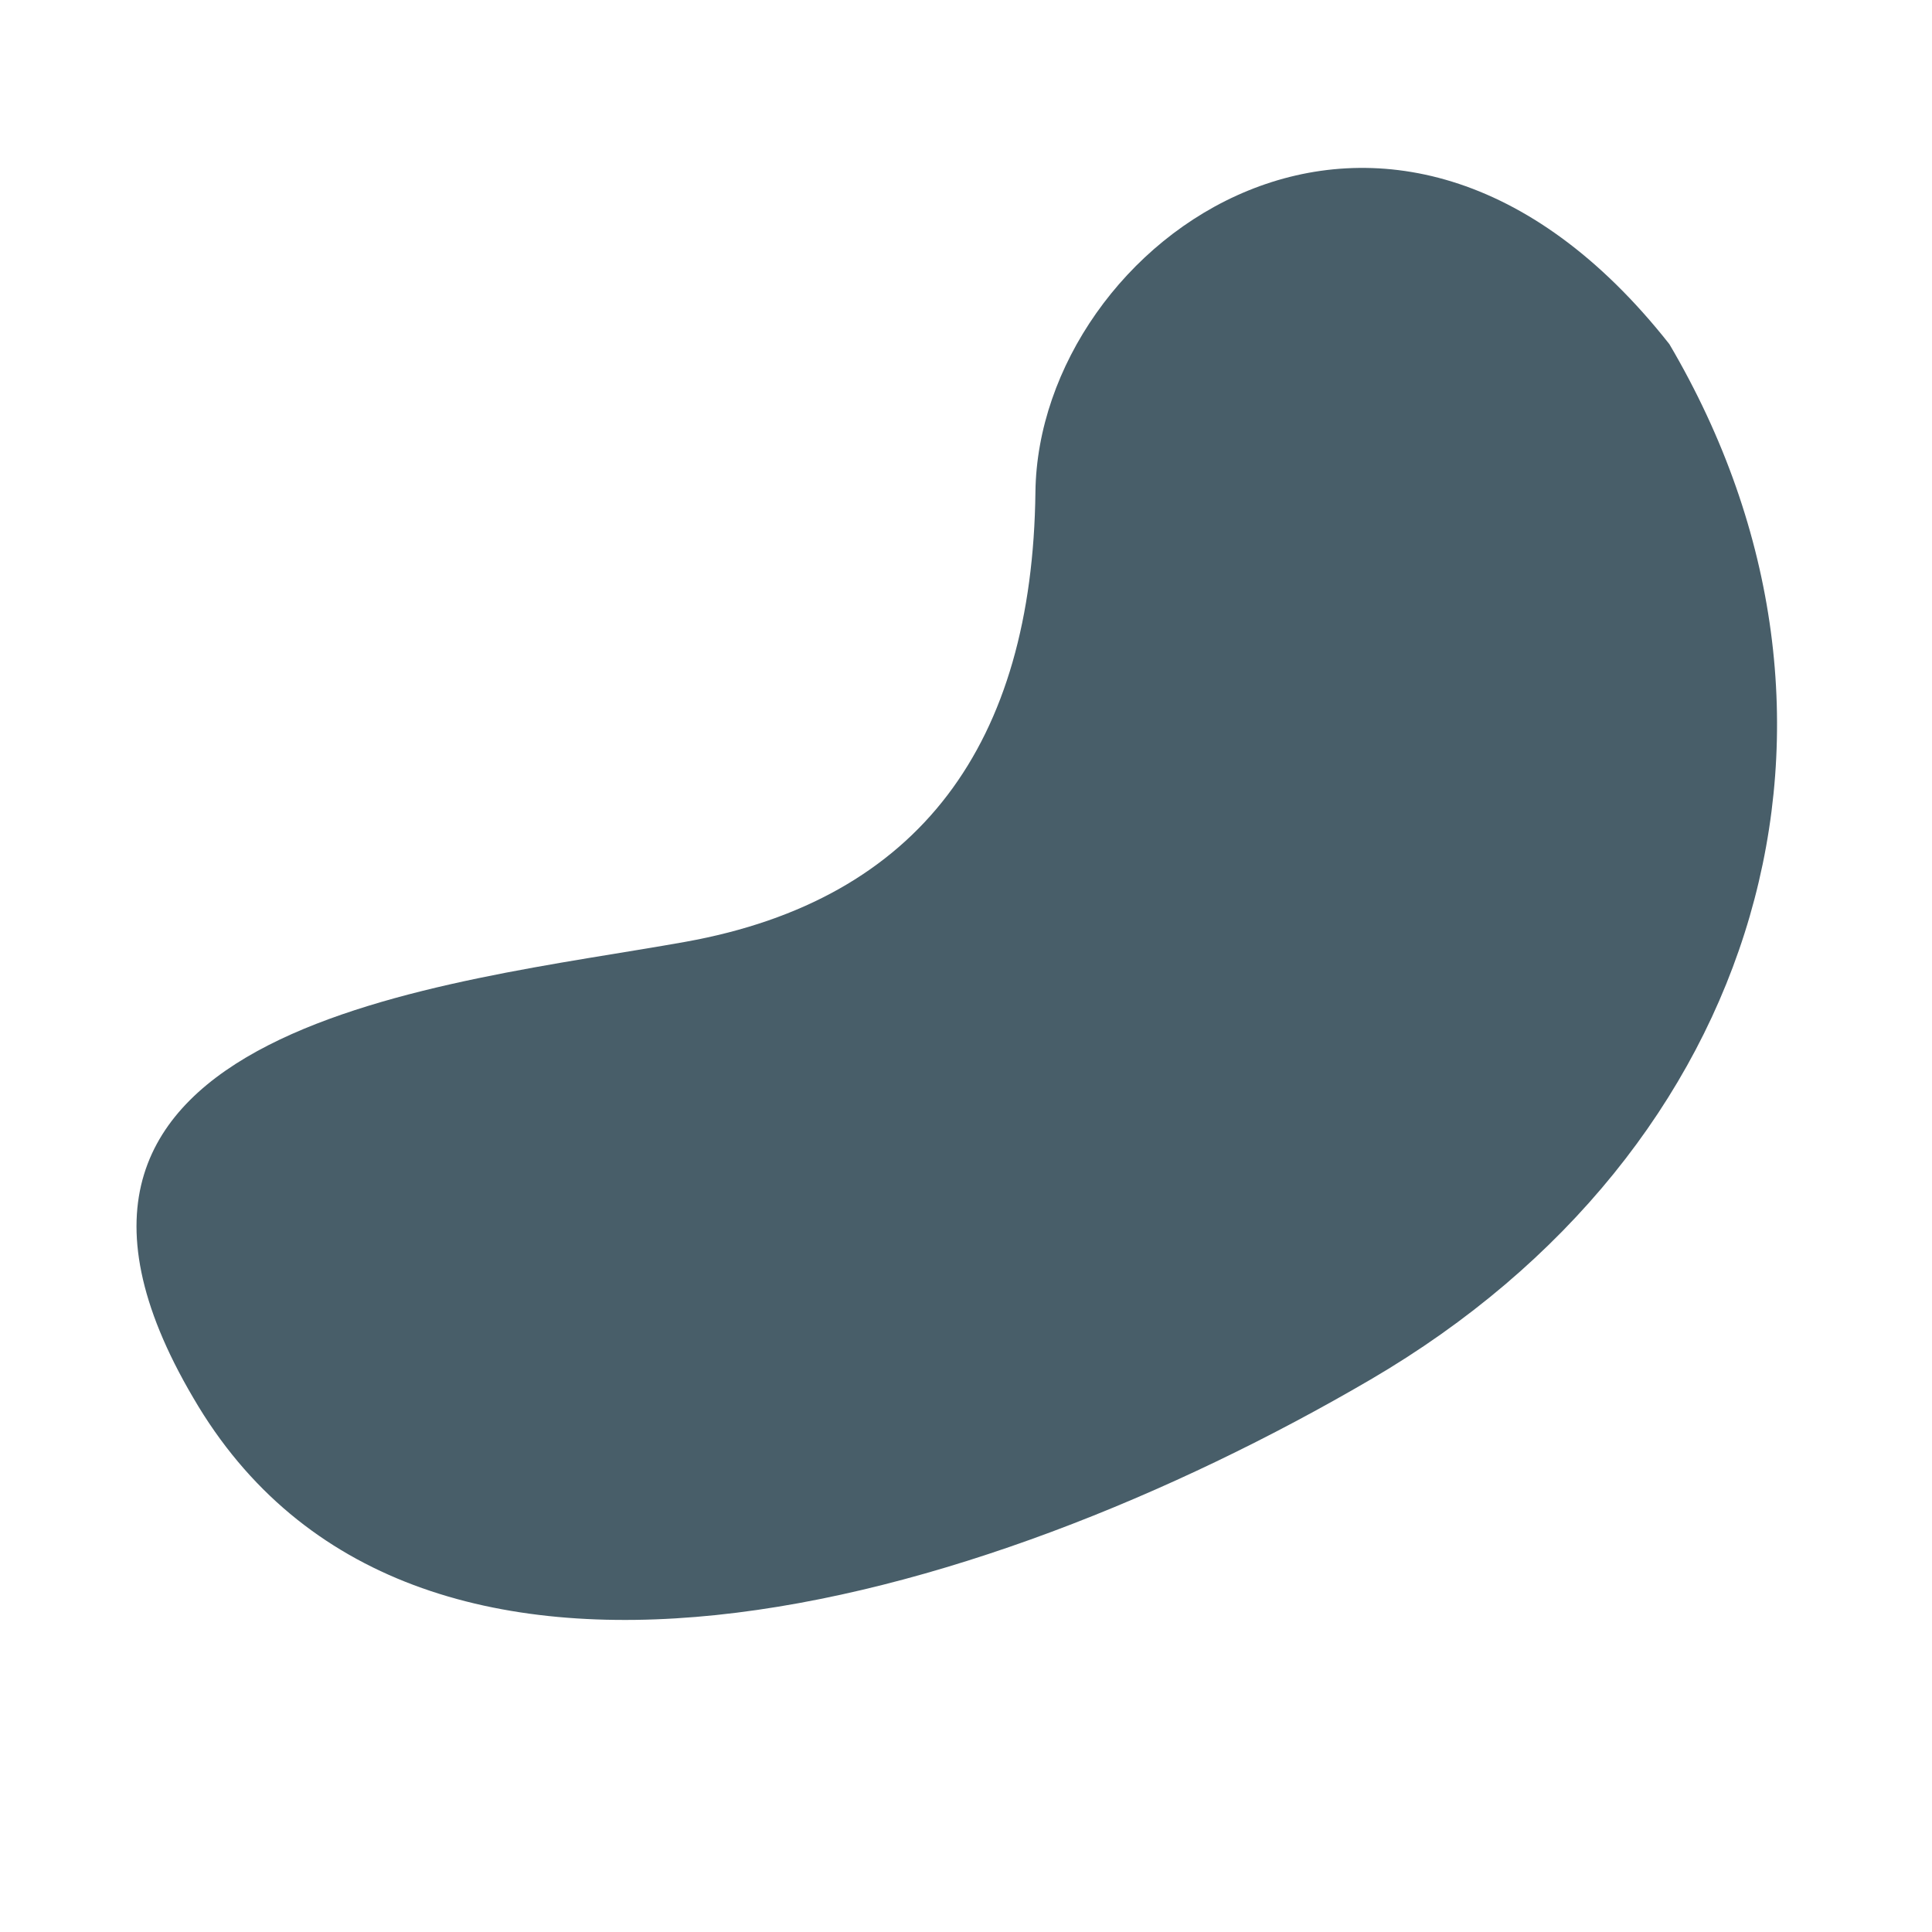 <?xml version="1.0" encoding="utf-8"?>
<!-- Generator: Adobe Illustrator 18.0.0, SVG Export Plug-In . SVG Version: 6.00 Build 0)  -->
<svg version="1.2" baseProfile="tiny" id="Calque_1"
	 xmlns="http://www.w3.org/2000/svg" xmlns:xlink="http://www.w3.org/1999/xlink" x="0px" y="0px" viewBox="0 0 64 64"
	 xml:space="preserve">
<path fill="#485E69" d="M55.3,11.4c7.3,12.4,3.1,26.7-9.9,34.3c-13,7.6-31.8,13-39,0.6c-7.3-12.4,8.5-13.7,16.3-15.1
	c7.8-1.4,11.5-6.6,11.6-14.9S46-0.4,55.3,11.4z"/>
</svg>
